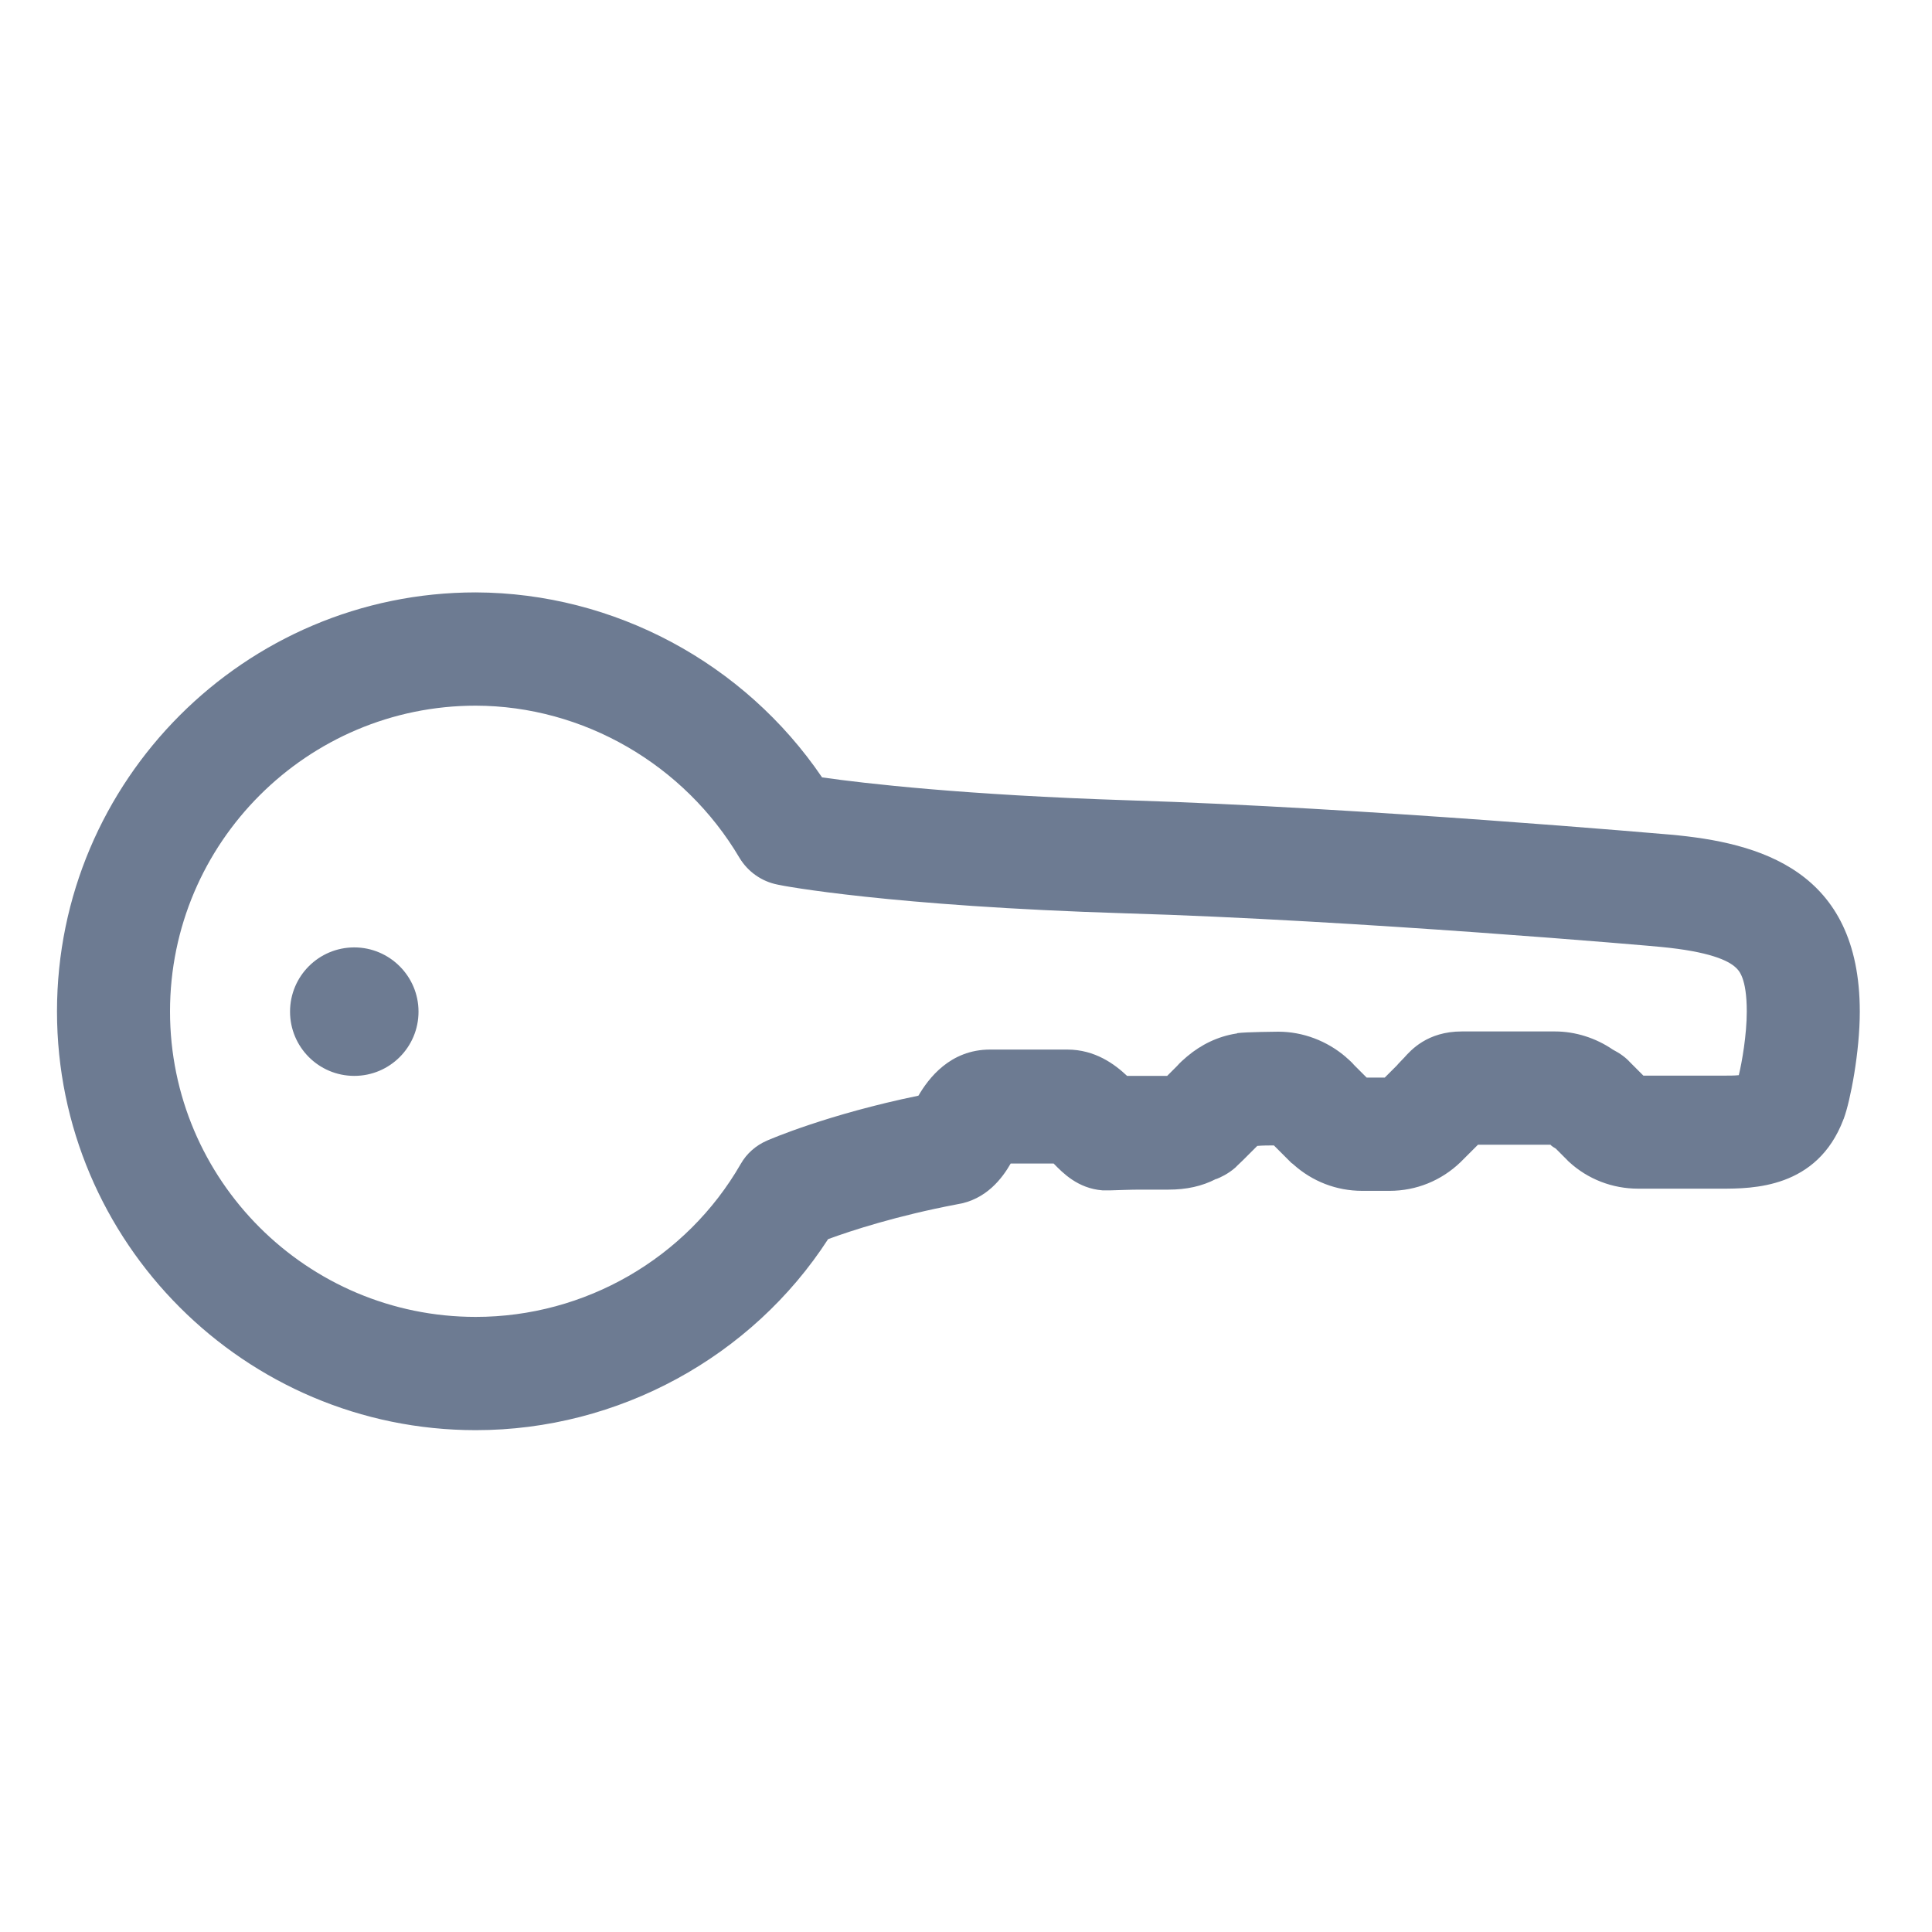 <?xml version="1.0" encoding="utf-8"?>
<!-- Generator: Adobe Illustrator 17.1.0, SVG Export Plug-In . SVG Version: 6.00 Build 0)  -->
<!DOCTYPE svg PUBLIC "-//W3C//DTD SVG 1.1//EN" "http://www.w3.org/Graphics/SVG/1.1/DTD/svg11.dtd">
<svg version="1.1" id="Layer_1" xmlns="http://www.w3.org/2000/svg"  x="0px" y="0px"
	 viewBox="0 0 800 800" enable-background="new 0 0 800 800" xml:space="preserve">
<g>
	<path fill="#6D7B92" d="M197,592.2c-95.6,0-173.4-77.8-173.4-173.4S101.4,245.3,197,245.3c57.3,0.2,111.2,29.2,143.4,76.6
		c17.5,2.5,58.9,7.3,127.2,9.5c96.4,3,222.7,14.1,224.1,14.2c36.6,3.3,78.4,14.5,78.4,73.3c0,16.7-3.9,36.9-6.6,44.2
		c0,0.2-0.2,0.3-0.2,0.5c-10.9,28.6-37.7,28.6-50.6,28.6c0,0,0,0-0.2,0h-6.4h-27.8c-10.6,0-20.8-3.9-28.6-11.1
		c-0.3-0.3-0.6-0.5-0.8-0.8l-4.7-4.7c-0.8-0.5-1.6-0.9-2.2-1.6H612l-6.9,6.9c-0.2,0.2-0.3,0.3-0.3,0.3c-8,7.7-18.4,11.9-29.4,11.9
		h-11.4c-10.6,0-20.6-3.9-28.4-10.9c-0.3-0.2-0.5-0.5-0.8-0.6l-7.3-7.3c-1.9,0-4.7,0-6.9,0.2l-5.3,5.3c-0.2,0.2-0.3,0.3-0.6,0.6
		l-2.3,2.2c-0.3,0.3-0.6,0.6-0.9,0.9c-3.1,2.7-6.3,4.1-7.8,4.7h-0.2c-5.8,3-12.2,4.4-19.7,4.4h-11.9c-3.9,0-8,0.2-12,0.3h-0.6
		c-0.9,0-1.9,0-2.8,0c-10.2-0.8-16.4-7.2-20.2-11.1h-17.8c-3.4,5.9-10,15-22.3,16.9c-24.8,4.7-43.8,10.9-53.3,14.4
		C311.3,561.9,256.1,592.2,197,592.2z M197,292.2c-69.7,0-126.6,56.7-126.6,126.6S127.2,545.3,197,545.3
		c45.2,0,87.2-24.2,109.7-63.3c2.5-4.4,6.3-7.7,10.9-9.7c1.1-0.5,25.2-10.9,62.7-18.6c4.1-7,13-19.1,29.7-19.1h31.9
		c11.6,0,19.7,6.1,24.8,10.9c1.7,0,3.3,0,5,0h11.6l4.1-4.1c1.2-1.4,2.7-2.7,4.1-3.9c5.9-5,12.8-8.3,20.2-9.5c0.2,0,0.5,0,0.6-0.2
		c3.6-0.5,16.9-0.6,17-0.6c10.2,0,20.2,3.8,28,10.5c0.3,0.3,0.6,0.6,0.9,0.8c0.6,0.6,1.6,1.4,2.5,2.5l5.2,5.2h7.5l5-5
		c0.9-1.1,1.9-2,2.8-3l0.2-0.2c2.7-3,9.5-10.9,23.9-10.9h38.6c8.4,0,16.9,2.7,23.9,7.5c3.1,1.6,5.5,3.4,7.2,5.3l5.5,5.5h32.3l0,0
		c3.1,0,5.6,0,7.2-0.2c1.3-5.3,3.3-16.7,3.3-26.4c0-13.9-3.3-17-4.5-18.1c-3.1-3-11.1-6.7-31.1-8.6c-1.3-0.2-126.3-11.1-221.3-13.9
		c-97.7-3-142.5-11.4-144.4-11.9c-6.6-1.3-12.3-5.3-15.8-11.1C283.4,316.6,241.6,292.3,197,292.2z M146.7,392.3
		c-14.7,0-26.6,11.9-26.6,26.6c0,14.7,11.9,26.6,26.6,26.6s26.6-11.9,26.6-26.6C173.3,404.2,161.3,392.3,146.7,392.3z"/>
</g>
</svg>
